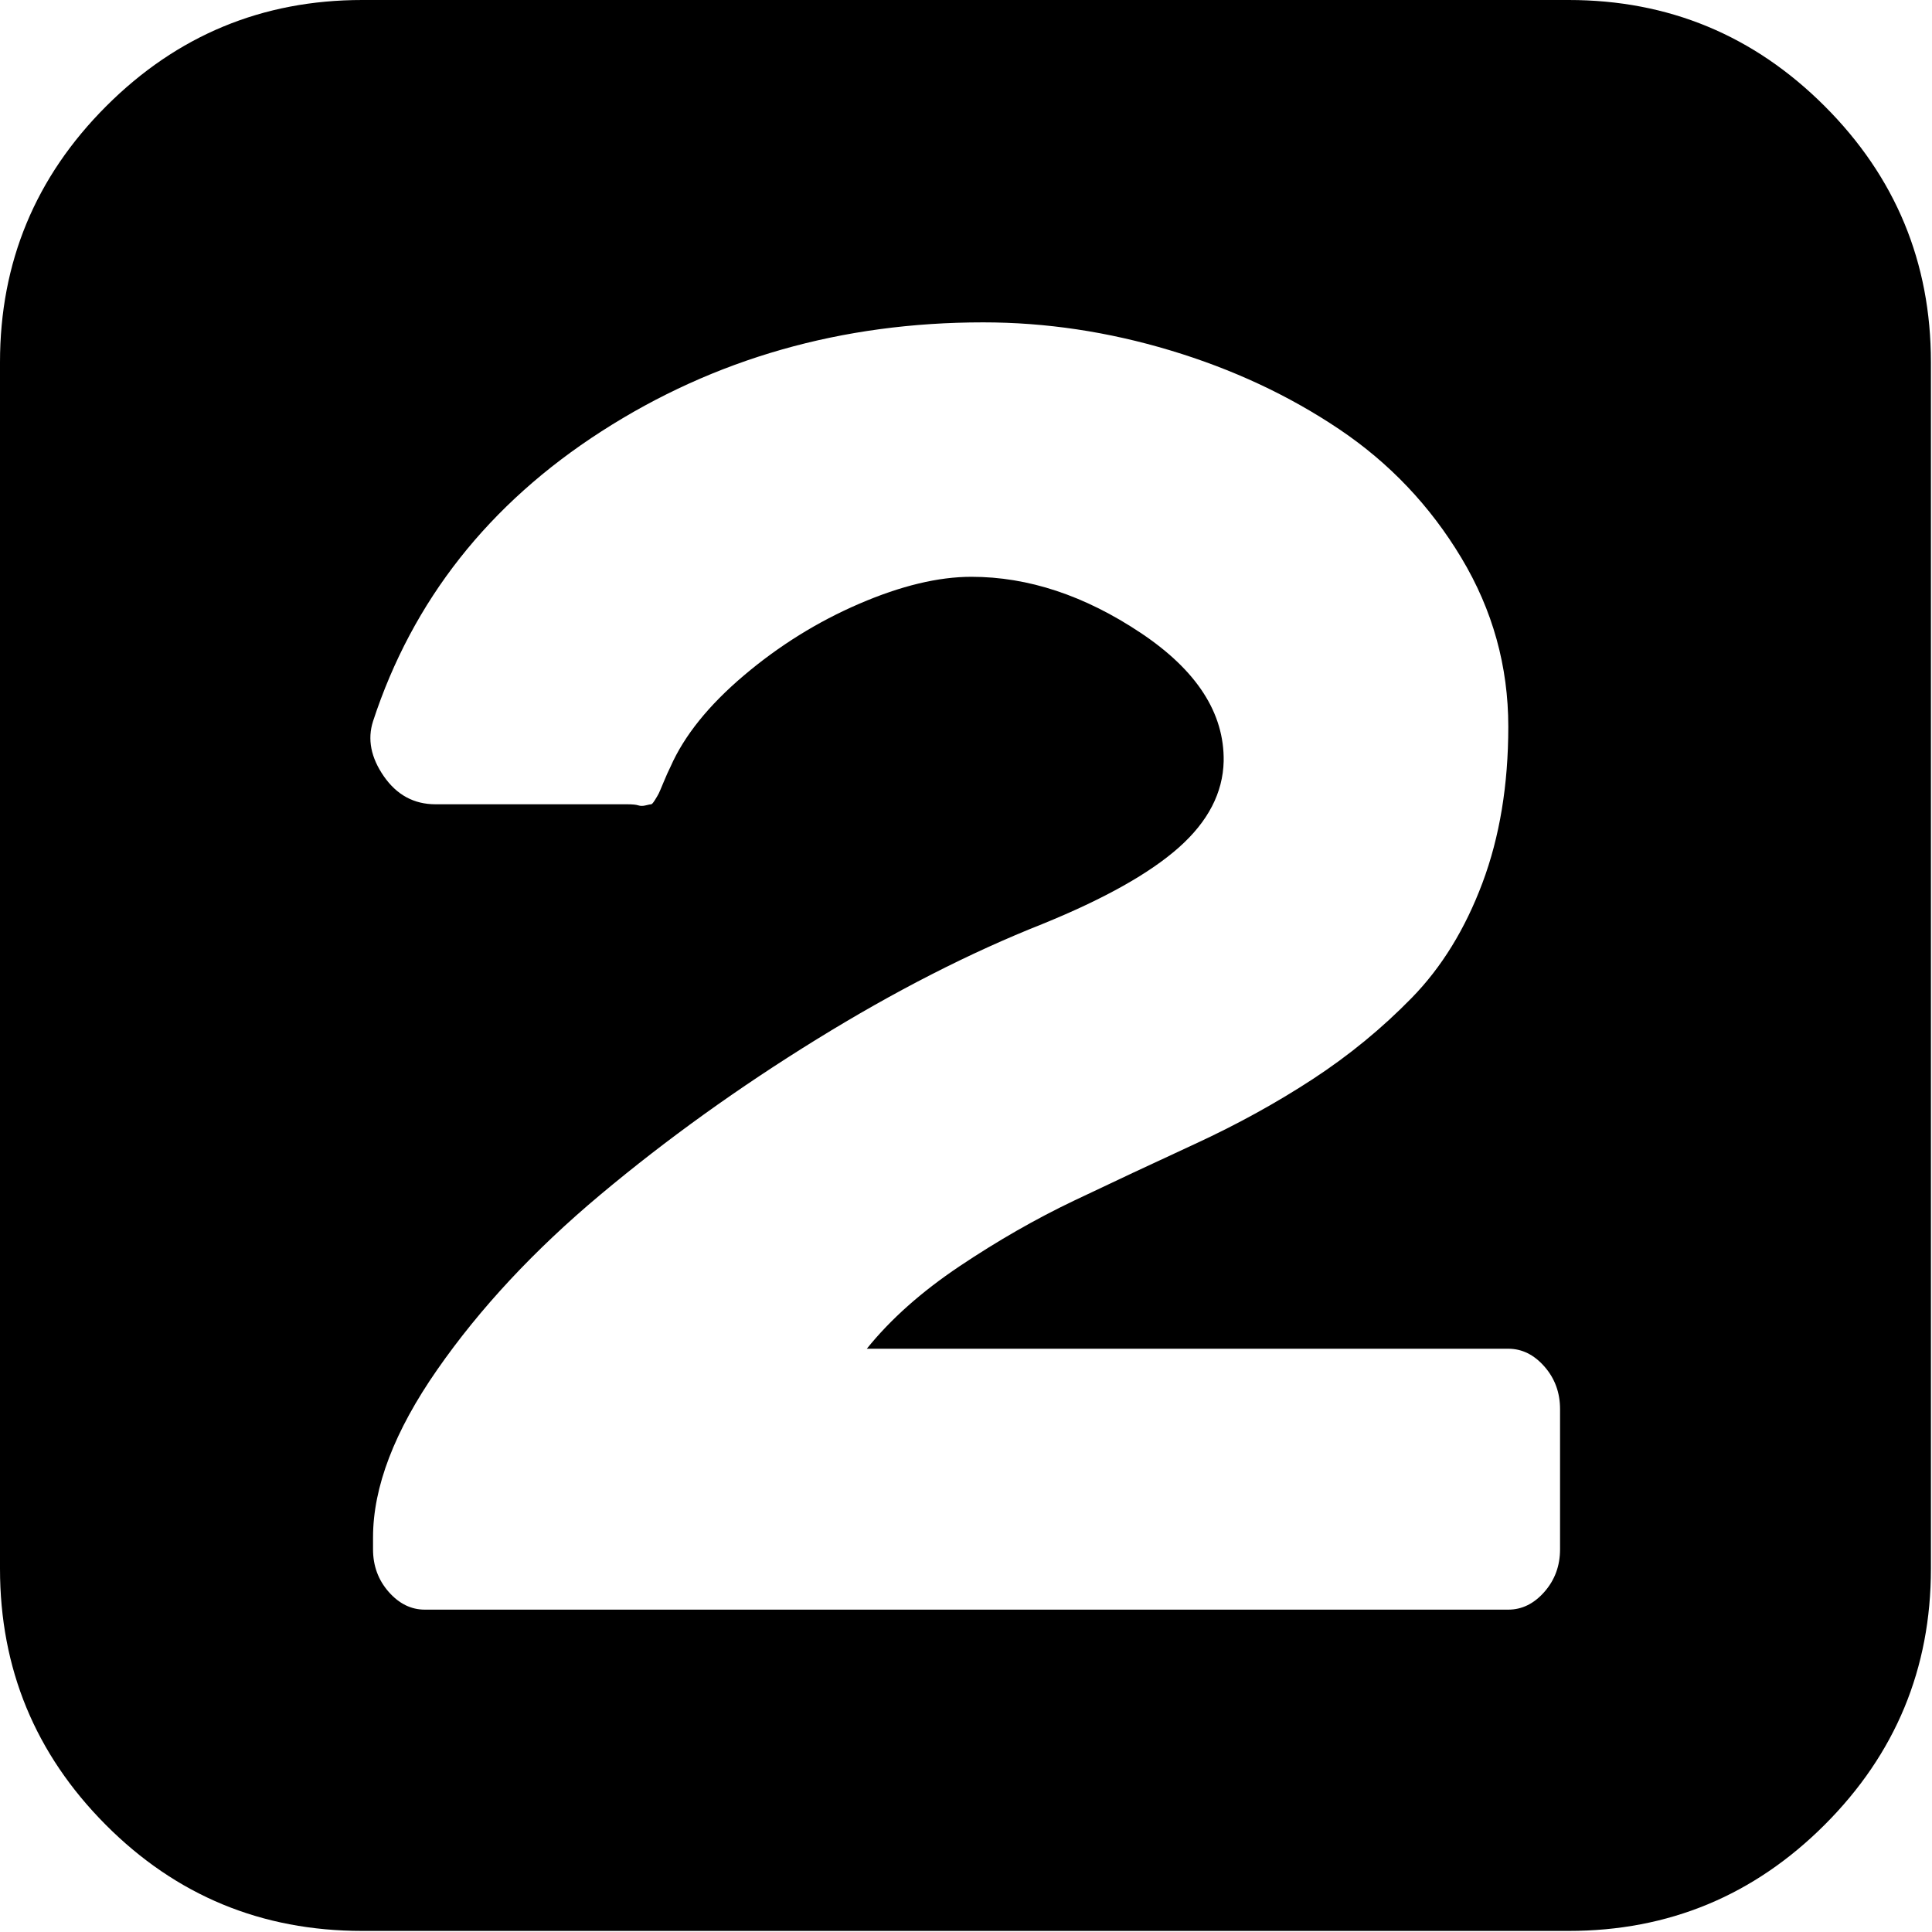 <svg xmlns="http://www.w3.org/2000/svg" xmlns:xlink="http://www.w3.org/1999/xlink" width="1792" height="1792" viewBox="0 0 1792 1792"><path fill="currentColor" d="M1455 0H336Q197 0 98.5 98.5T0 336v1119q0 139 98 237.5t238 98.5h1119q139 0 237.5-98.5T1791 1455V336q0-139-98.5-237.5T1455 0M346 1437v-11q0-70 59.5-155.5T557 1108t200.5-144T967 857q86-35 126.5-71t41.5-80q1-67-77-119t-157-52q-46 0-104 25t-107 66.5t-68 84.5q-3 6-6.5 14.5T611 736t-3.5 6t-3.5 4t-5 1t-7 0t-10.5-1H404q-30 0-48-26t-10-51q55-168 212-269t354-101q87 0 173.5 26t156.5 73t113.5 119.5T1399 674q0 81-24 145t-65.5 106.5t-92 75.5t-109 60t-112 52.5t-106.5 61t-86 76.5h595q19 0 33.5 16.5t14.5 39.5v130q0 23-14.5 39.5T1399 1493H394q-19 0-33.5-16.5T346 1437"/></svg>